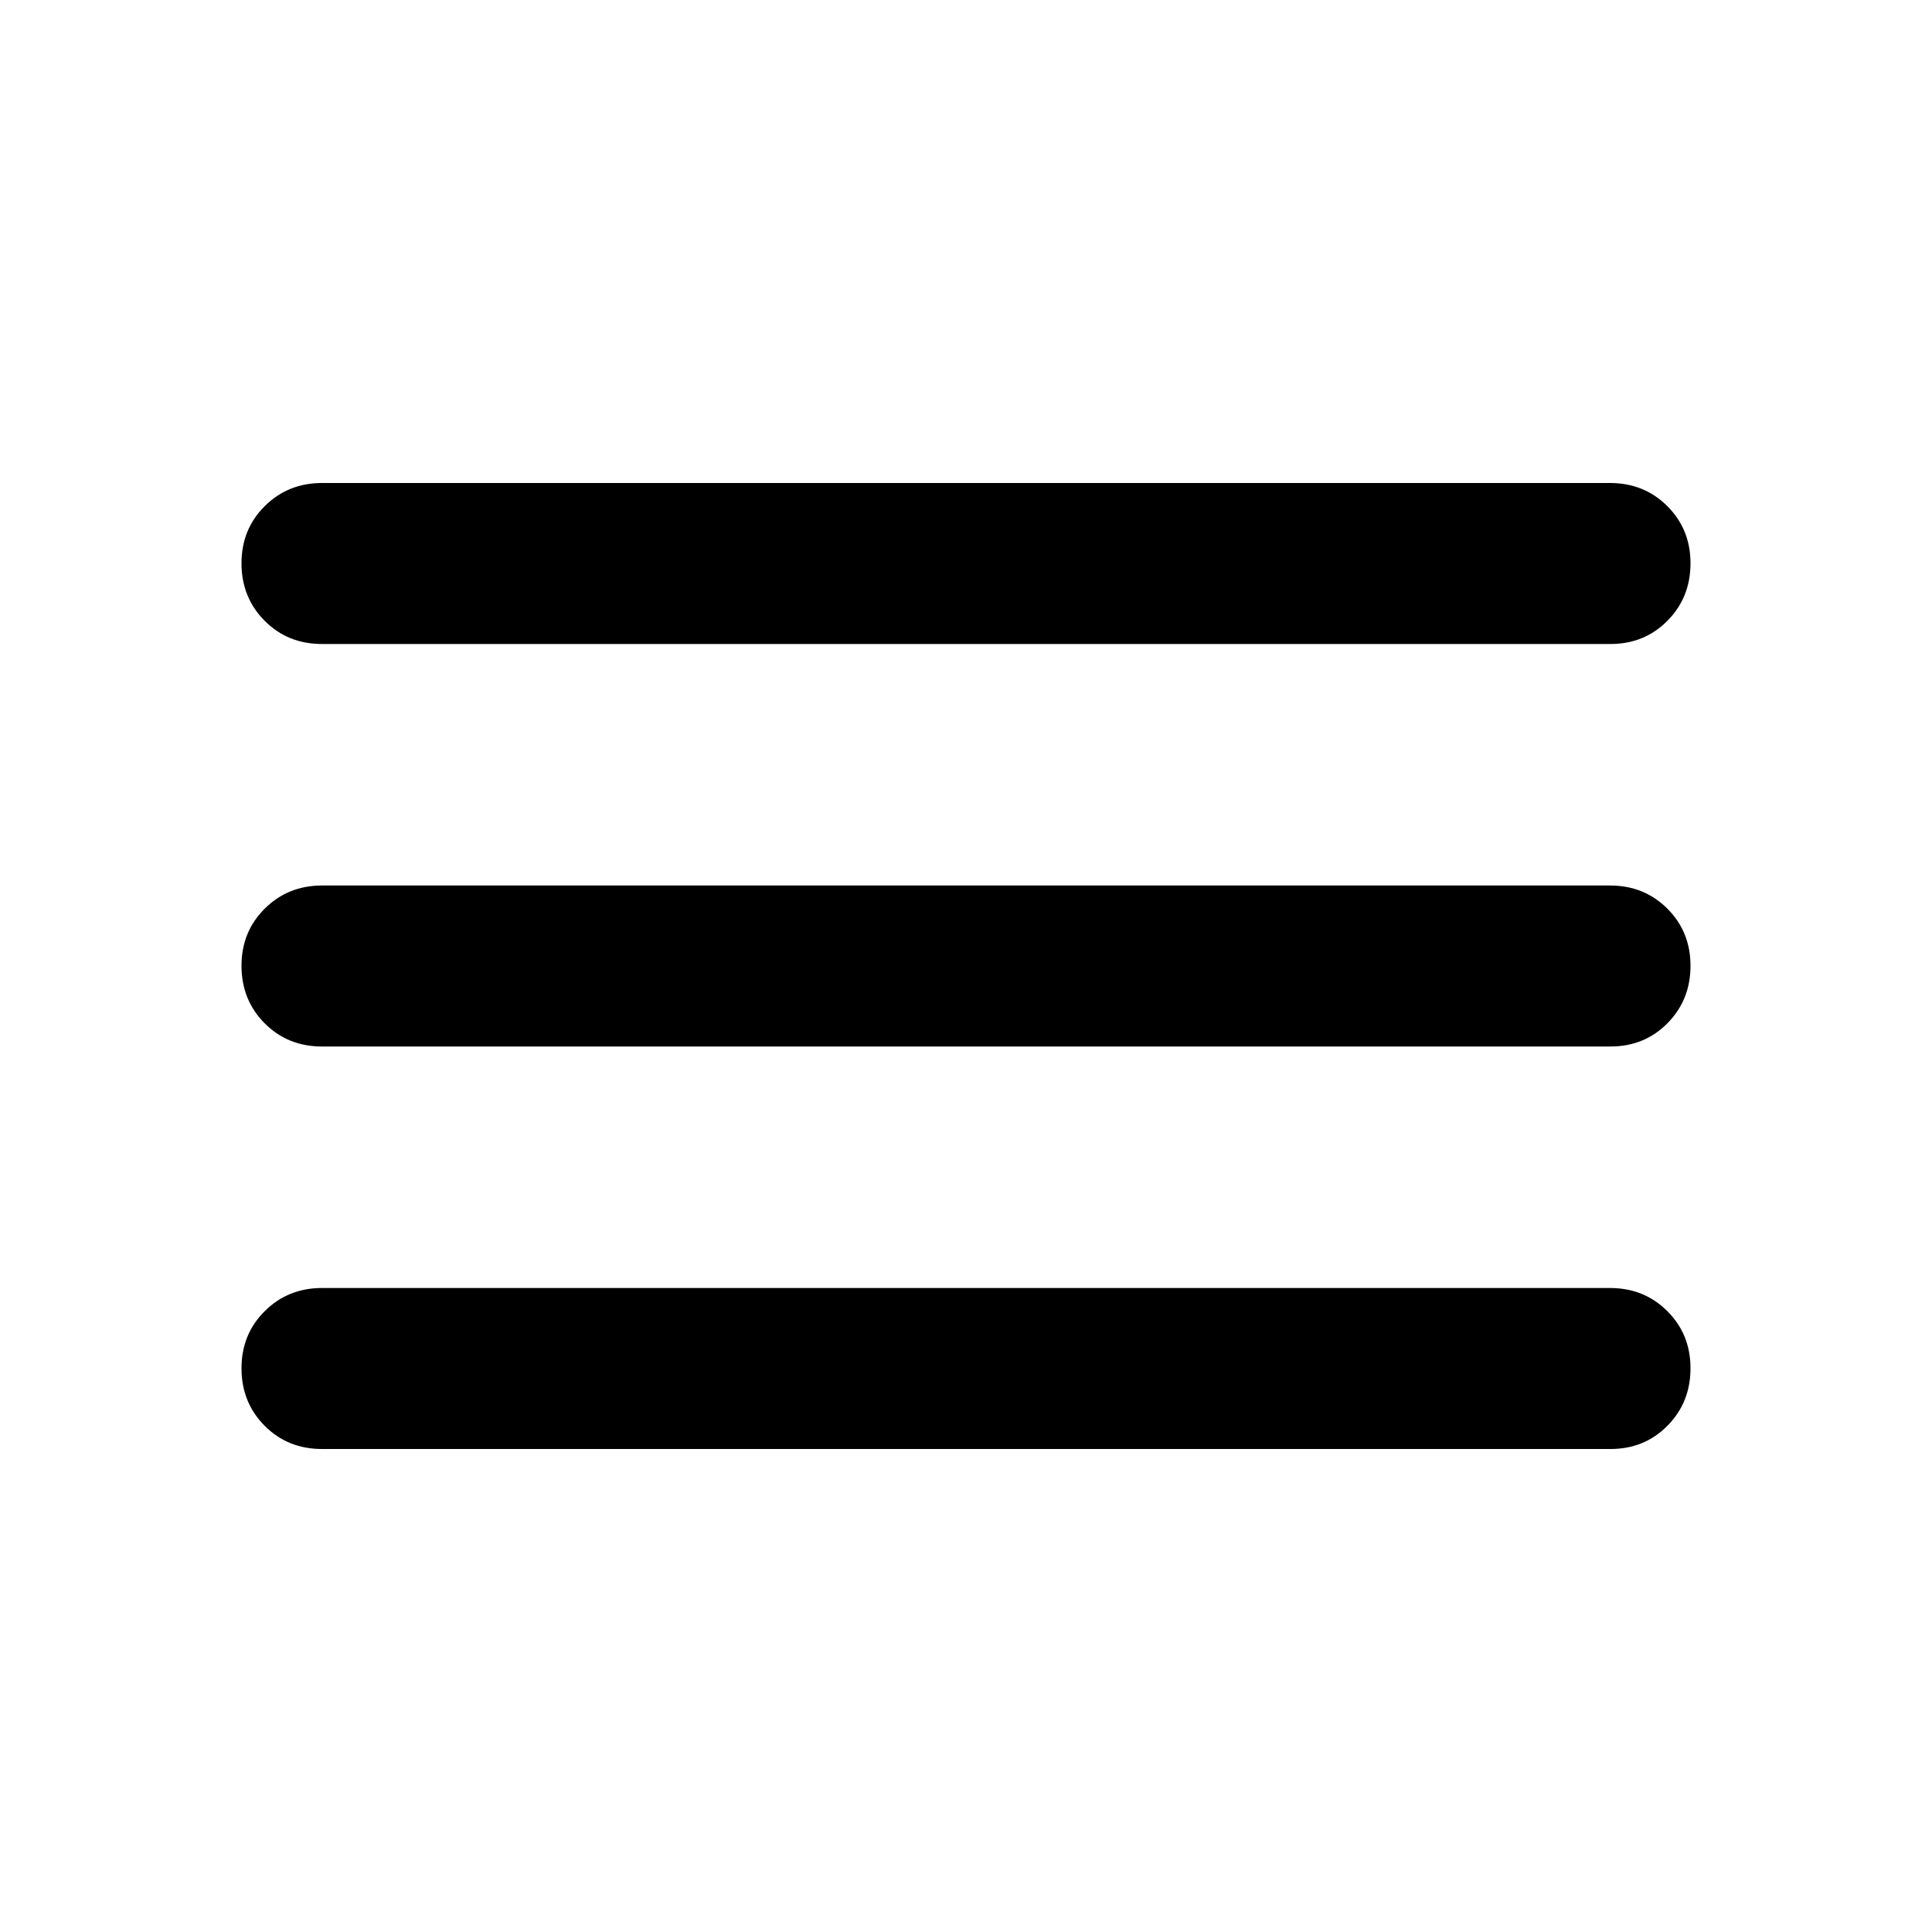 <svg width="25" height="25" viewBox="0 0 33 33" fill="none" xmlns="http://www.w3.org/2000/svg">
<path d="M5.5 24.75C5.11 24.75 4.784 24.618 4.521 24.354C4.258 24.09 4.126 23.764 4.125 23.375C4.124 22.986 4.256 22.66 4.521 22.396C4.786 22.132 5.112 22 5.5 22H27.5C27.89 22 28.216 22.132 28.48 22.396C28.744 22.66 28.876 22.986 28.875 23.375C28.874 23.764 28.742 24.09 28.479 24.355C28.216 24.62 27.89 24.752 27.5 24.75H5.5ZM5.5 17.875C5.11 17.875 4.784 17.743 4.521 17.479C4.258 17.215 4.126 16.889 4.125 16.5C4.124 16.111 4.256 15.785 4.521 15.521C4.786 15.257 5.112 15.125 5.5 15.125H27.5C27.89 15.125 28.216 15.257 28.48 15.521C28.744 15.785 28.876 16.111 28.875 16.5C28.874 16.889 28.742 17.215 28.479 17.48C28.216 17.745 27.89 17.877 27.5 17.875H5.5ZM5.5 11C5.11 11 4.784 10.868 4.521 10.604C4.258 10.34 4.126 10.014 4.125 9.625C4.124 9.236 4.256 8.91 4.521 8.646C4.786 8.382 5.112 8.25 5.5 8.25H27.5C27.89 8.25 28.216 8.382 28.48 8.646C28.744 8.91 28.876 9.236 28.875 9.625C28.874 10.014 28.742 10.341 28.479 10.605C28.216 10.87 27.89 11.002 27.5 11H5.5Z" fill="black"/>
</svg>
